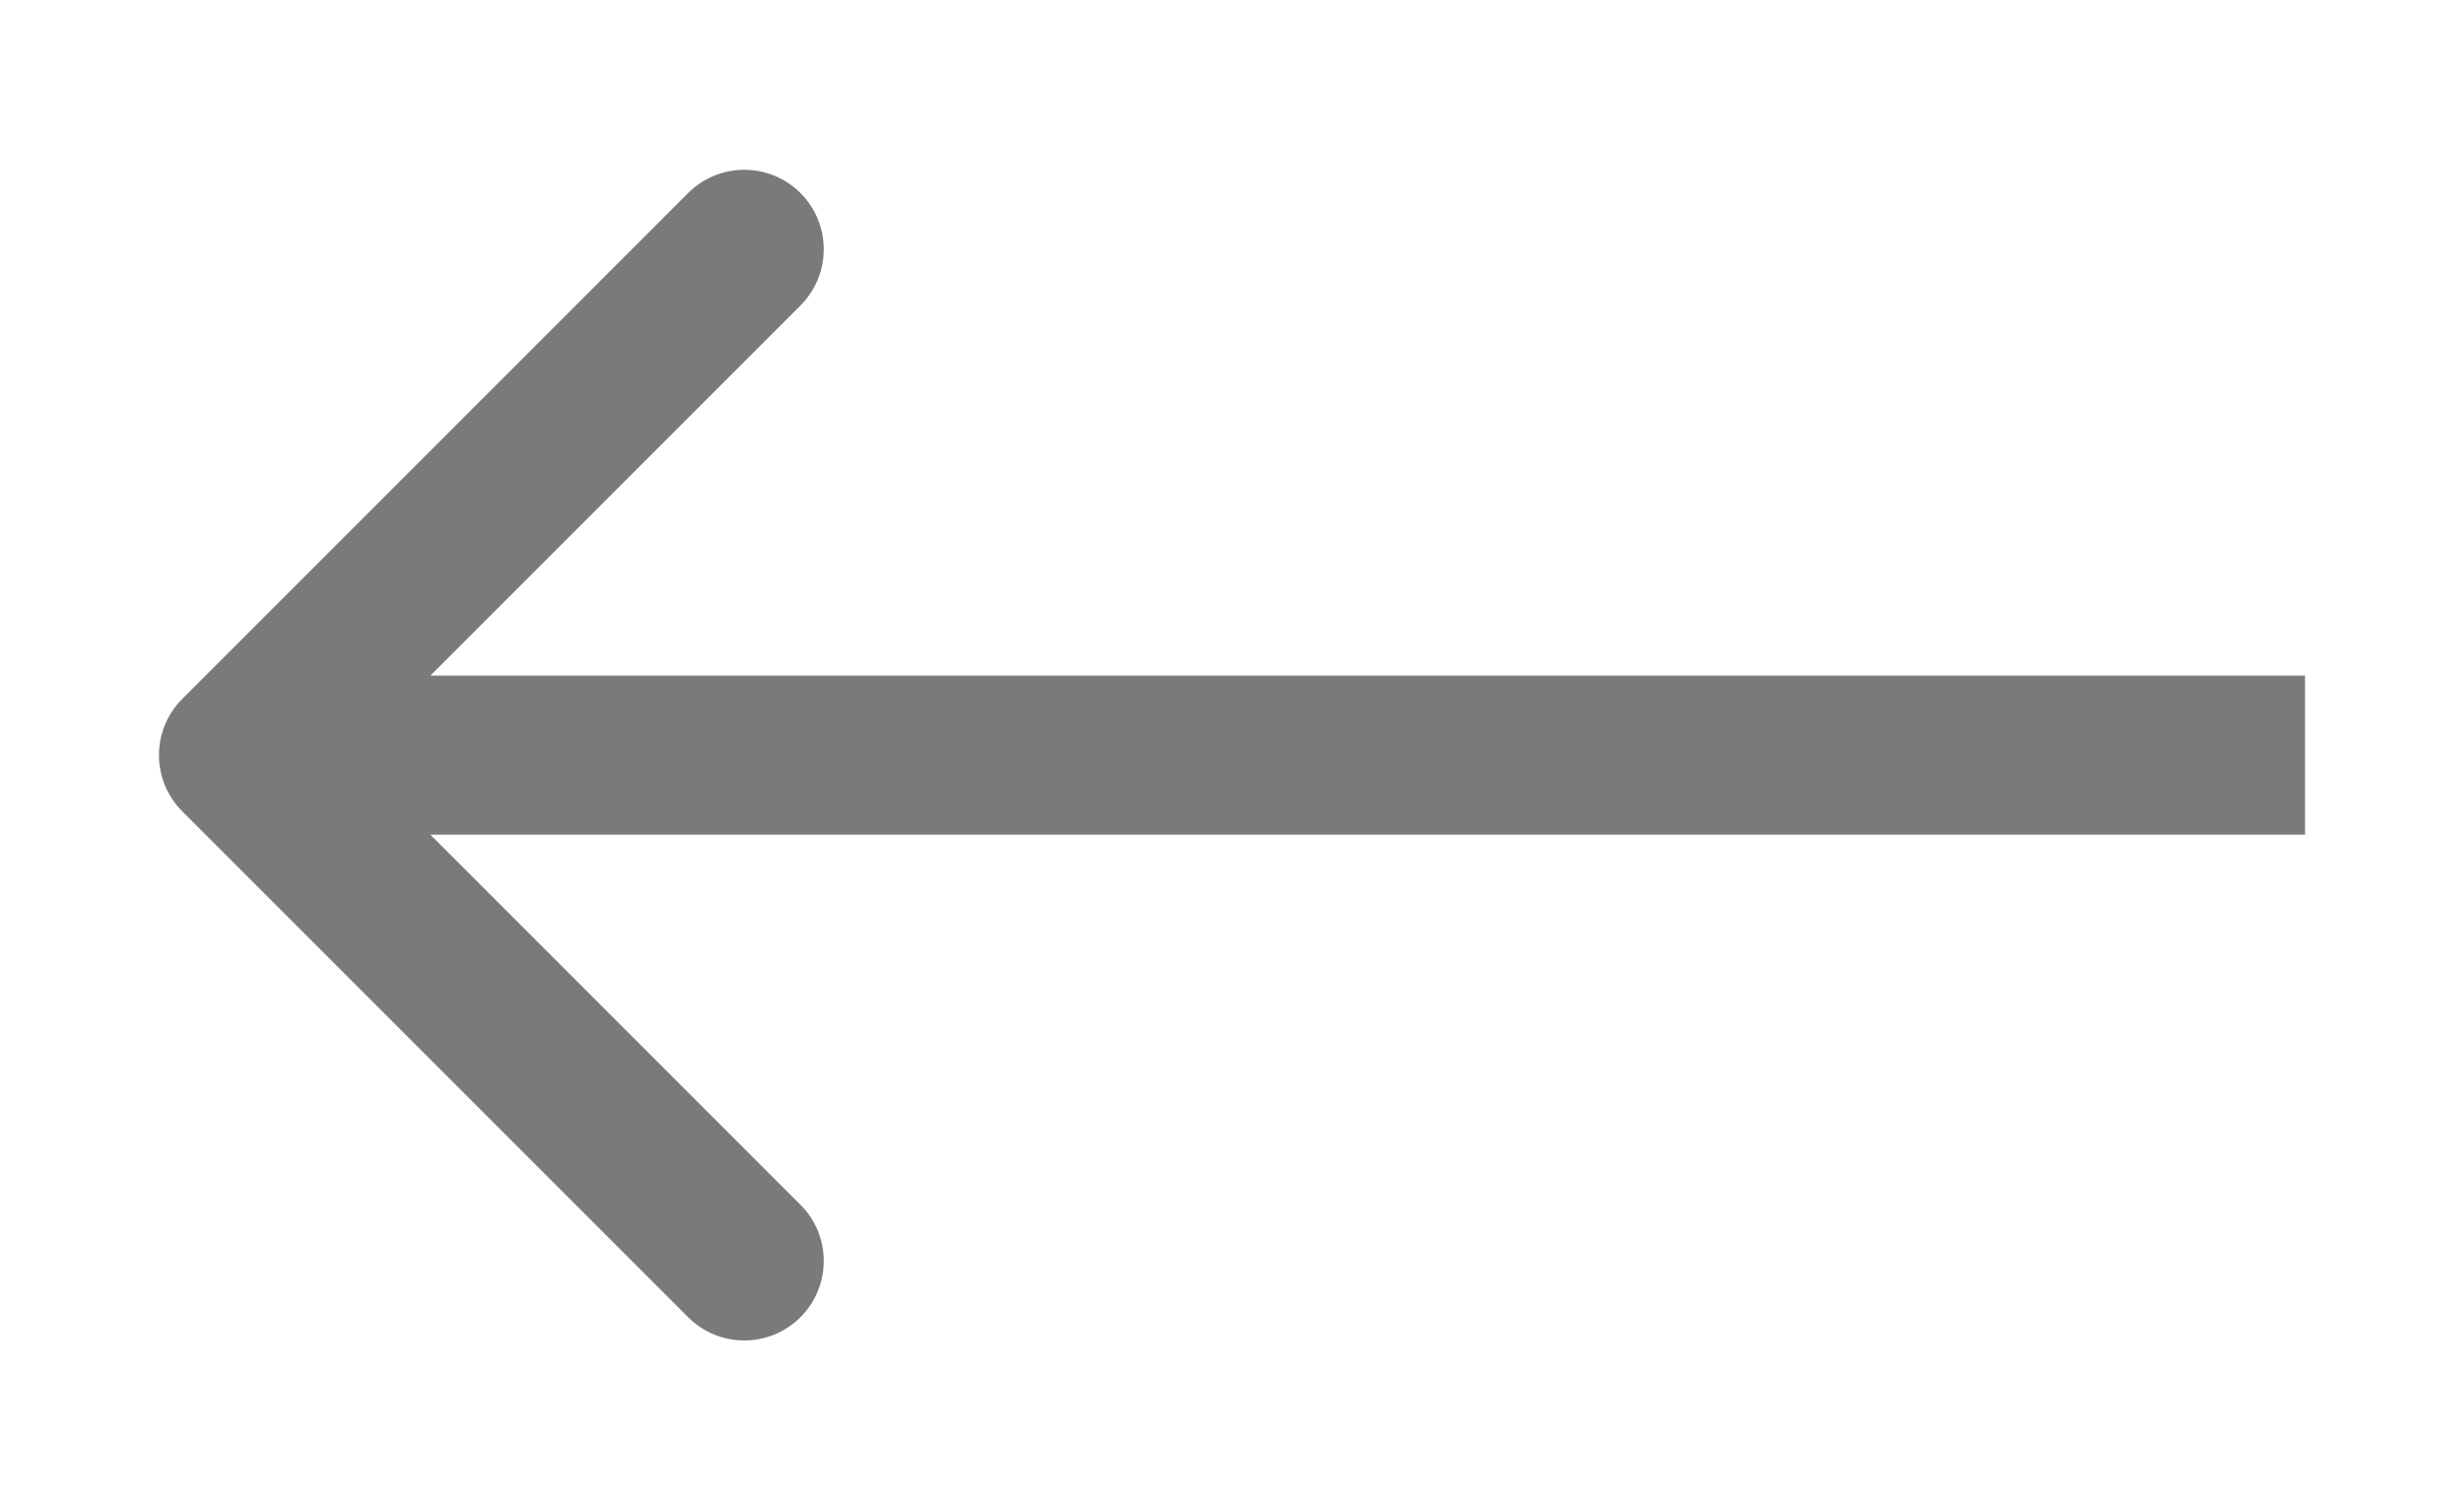 <svg width="62" height="38" viewBox="0 0 62 38" fill="none" xmlns="http://www.w3.org/2000/svg">
<g filter="url(#filter0_d_462_59)">
<path d="M4.586 13.586C3.805 14.367 3.805 15.633 4.586 16.414L17.314 29.142C18.095 29.923 19.361 29.923 20.142 29.142C20.923 28.361 20.923 27.095 20.142 26.314L8.828 15L20.142 3.686C20.923 2.905 20.923 1.639 20.142 0.858C19.361 0.077 18.095 0.077 17.314 0.858L4.586 13.586ZM58 13L6 13V17L58 17V13Z" fill="black" fill-opacity="0.52"/>
</g>
<defs>
<filter id="filter0_d_462_59" x="0" y="0.272" width="62" height="37.456" filterUnits="userSpaceOnUse" color-interpolation-filters="sRGB">
<feFlood flood-opacity="0" result="BackgroundImageFix"/>
<feColorMatrix in="SourceAlpha" type="matrix" values="0 0 0 0 0 0 0 0 0 0 0 0 0 0 0 0 0 0 127 0" result="hardAlpha"/>
<feOffset dy="4"/>
<feGaussianBlur stdDeviation="2"/>
<feComposite in2="hardAlpha" operator="out"/>
<feColorMatrix type="matrix" values="0 0 0 0 0 0 0 0 0 0 0 0 0 0 0 0 0 0 0.25 0"/>
<feBlend mode="normal" in2="BackgroundImageFix" result="effect1_dropShadow_462_59"/>
<feBlend mode="normal" in="SourceGraphic" in2="effect1_dropShadow_462_59" result="shape"/>
</filter>
</defs>
</svg>
